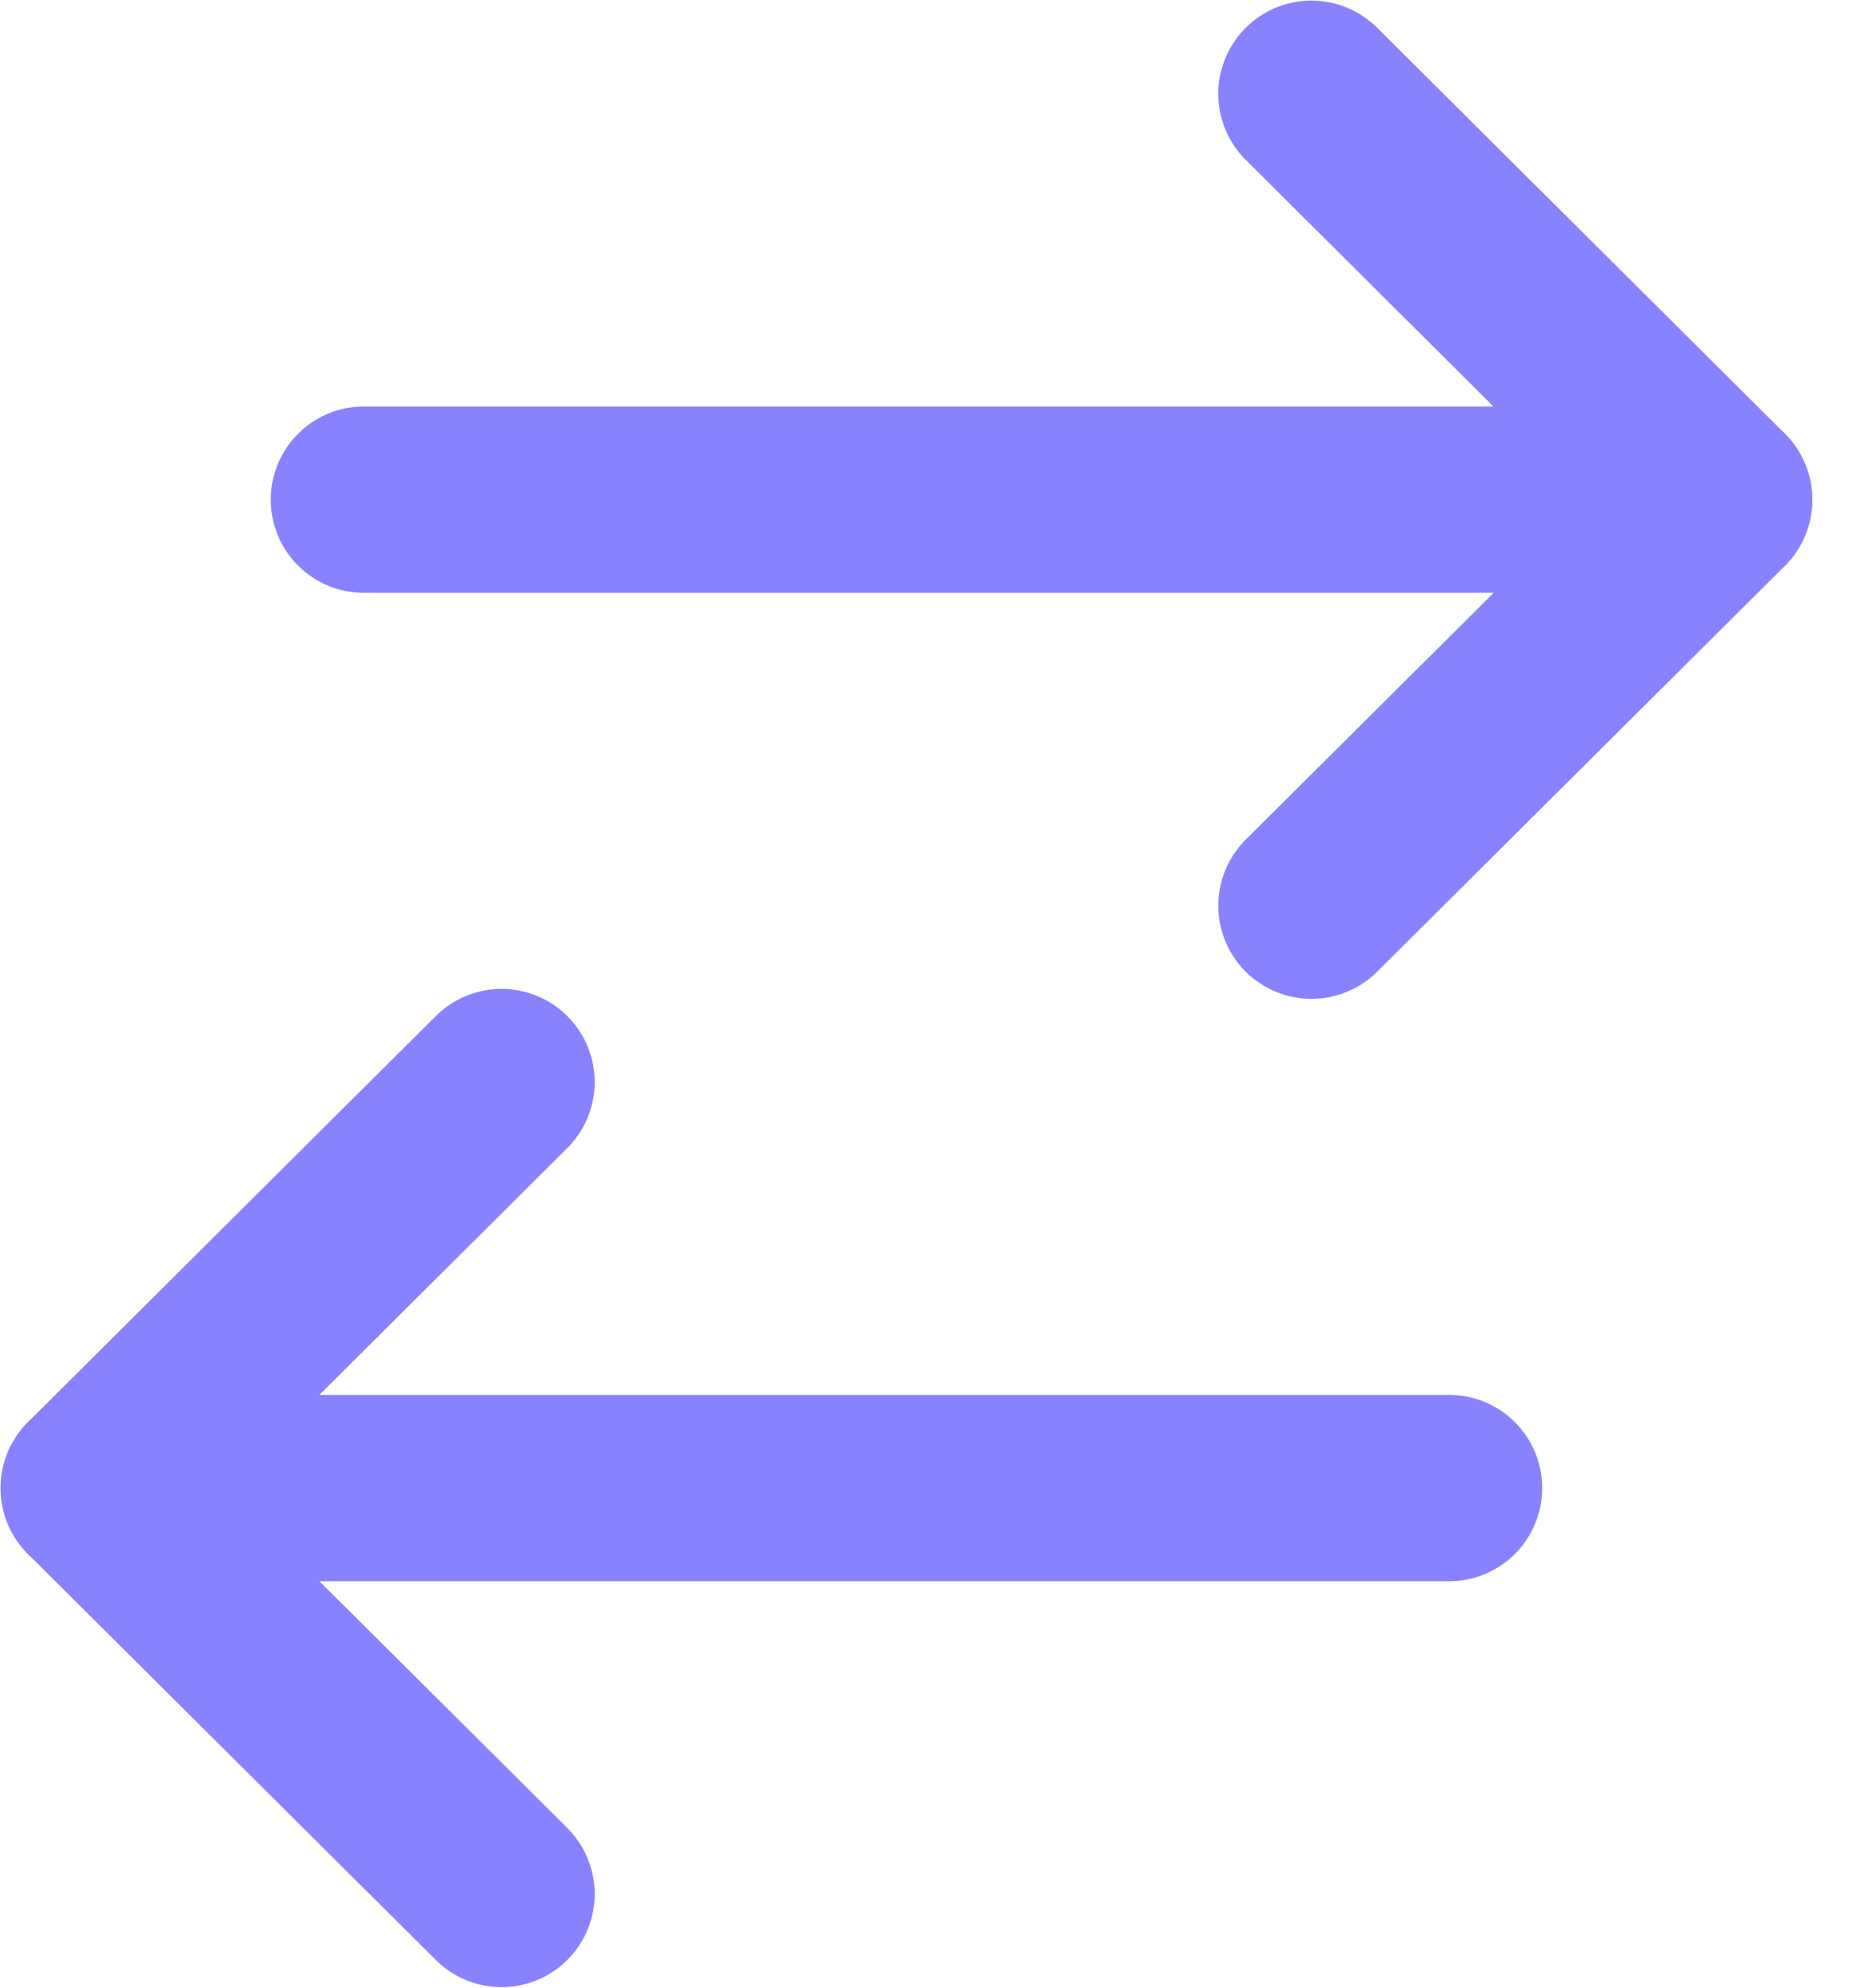 <svg width="15" height="16" viewBox="0 0 15 16" fill="none" xmlns="http://www.w3.org/2000/svg">
<path d="M13.841 4.022L2.93 4.022" stroke="#8982FF" stroke-width="1.5" stroke-linecap="round" stroke-linejoin="round"/>
<path d="M10.559 0.755L13.842 4.023L10.559 7.29" stroke="#8982FF" stroke-width="1.5" stroke-linecap="round" stroke-linejoin="round"/>
<path d="M0.755 11.978L11.667 11.978" stroke="#8982FF" stroke-width="1.5" stroke-linecap="round" stroke-linejoin="round"/>
<path d="M4.038 15.245L0.755 11.978L4.038 8.71" stroke="#8982FF" stroke-width="1.5" stroke-linecap="round" stroke-linejoin="round"/>
</svg>
